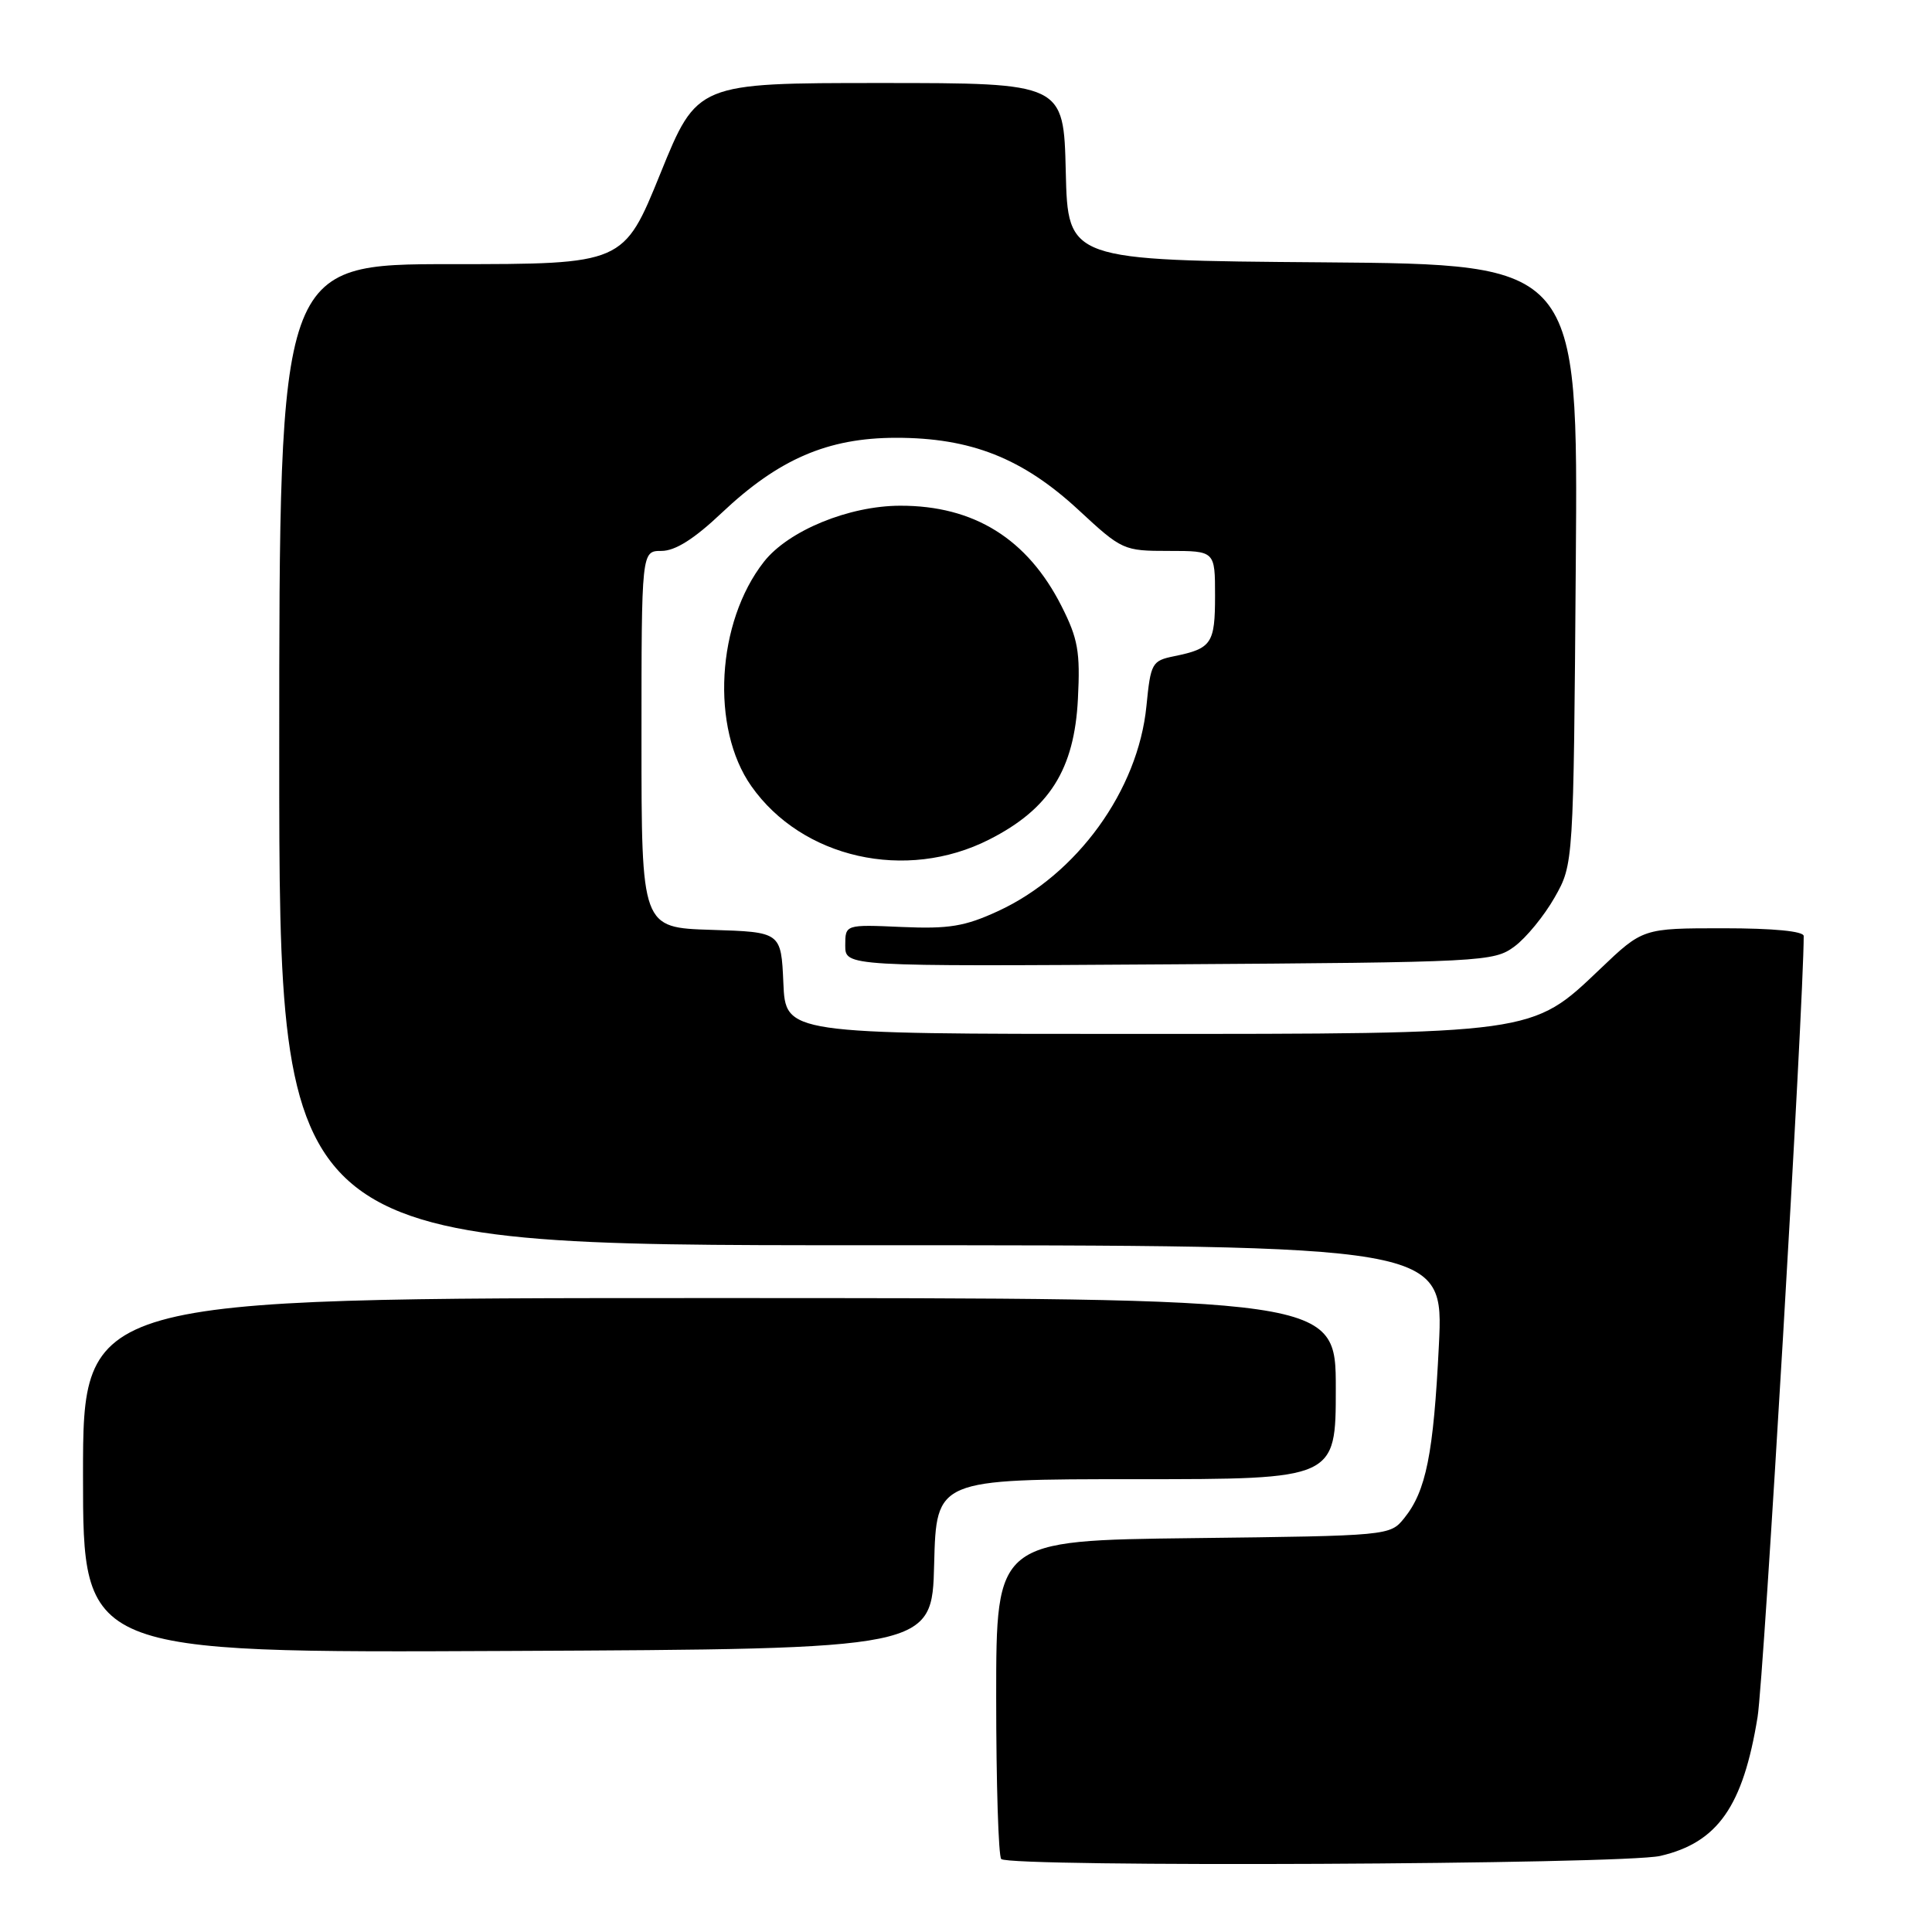<?xml version="1.0" encoding="UTF-8" standalone="no"?>
<!DOCTYPE svg PUBLIC "-//W3C//DTD SVG 1.1//EN" "http://www.w3.org/Graphics/SVG/1.1/DTD/svg11.dtd" >
<svg xmlns="http://www.w3.org/2000/svg" xmlns:xlink="http://www.w3.org/1999/xlink" version="1.1" viewBox="0 0 256 256">
 <g >
 <path fill="currentColor"
d=" M 219.99 245.92 C 227.60 244.16 230.97 239.36 232.89 227.50 C 233.72 222.42 239.00 132.91 239.00 124.03 C 239.00 123.39 235.01 123.00 228.34 123.00 C 217.68 123.00 217.68 123.00 212.01 128.41 C 202.93 137.07 203.45 137.00 149.86 137.00 C 104.09 137.00 104.09 137.00 103.80 130.25 C 103.50 123.50 103.50 123.50 94.25 123.21 C 85.00 122.92 85.00 122.92 85.00 97.96 C 85.00 73.00 85.00 73.00 87.65 73.00 C 89.47 73.00 91.99 71.41 95.63 67.96 C 103.18 60.83 109.68 58.02 118.71 58.01 C 128.63 58.00 135.50 60.71 142.92 67.58 C 148.67 72.91 148.87 73.00 154.88 73.00 C 161.00 73.00 161.00 73.00 161.00 78.94 C 161.00 85.27 160.55 85.94 155.59 86.95 C 152.64 87.55 152.47 87.85 151.91 93.54 C 150.81 104.72 142.71 115.91 132.24 120.73 C 127.84 122.76 125.74 123.10 119.49 122.83 C 112.00 122.50 112.00 122.50 112.00 125.28 C 112.00 128.06 112.00 128.06 154.93 127.78 C 196.67 127.51 197.93 127.44 200.68 125.41 C 202.23 124.26 204.62 121.34 206.00 118.91 C 208.50 114.50 208.50 114.50 208.80 74.76 C 209.11 35.03 209.11 35.03 175.30 34.76 C 141.50 34.50 141.50 34.50 141.22 22.75 C 140.94 11.00 140.94 11.00 116.65 11.00 C 92.37 11.00 92.37 11.00 87.50 23.00 C 82.63 35.00 82.63 35.00 59.82 35.00 C 37.00 35.00 37.00 35.00 37.00 100.00 C 37.00 165.00 37.00 165.00 114.16 165.00 C 191.31 165.00 191.31 165.00 190.66 178.25 C 189.95 192.66 188.96 197.59 186.06 201.17 C 184.19 203.49 184.03 203.50 158.09 203.81 C 132.00 204.12 132.00 204.12 132.00 224.89 C 132.00 236.32 132.30 245.97 132.67 246.33 C 133.78 247.44 215.04 247.06 219.99 245.92 Z  M 123.78 207.25 C 124.07 196.00 124.07 196.00 150.53 196.00 C 177.00 196.00 177.00 196.00 177.00 184.00 C 177.00 172.00 177.00 172.00 94.00 172.00 C 11.00 172.00 11.00 172.00 11.00 195.51 C 11.00 219.02 11.00 219.02 67.25 218.76 C 123.50 218.50 123.50 218.50 123.78 207.25 Z  M 131.06 111.25 C 139.06 107.20 142.36 101.96 142.83 92.60 C 143.15 86.35 142.84 84.63 140.65 80.30 C 136.14 71.40 129.06 66.99 119.28 67.01 C 112.48 67.02 104.47 70.31 101.23 74.43 C 94.94 82.44 94.14 96.47 99.55 104.16 C 106.28 113.74 120.05 116.84 131.06 111.25 Z "/>
</g>
</svg>